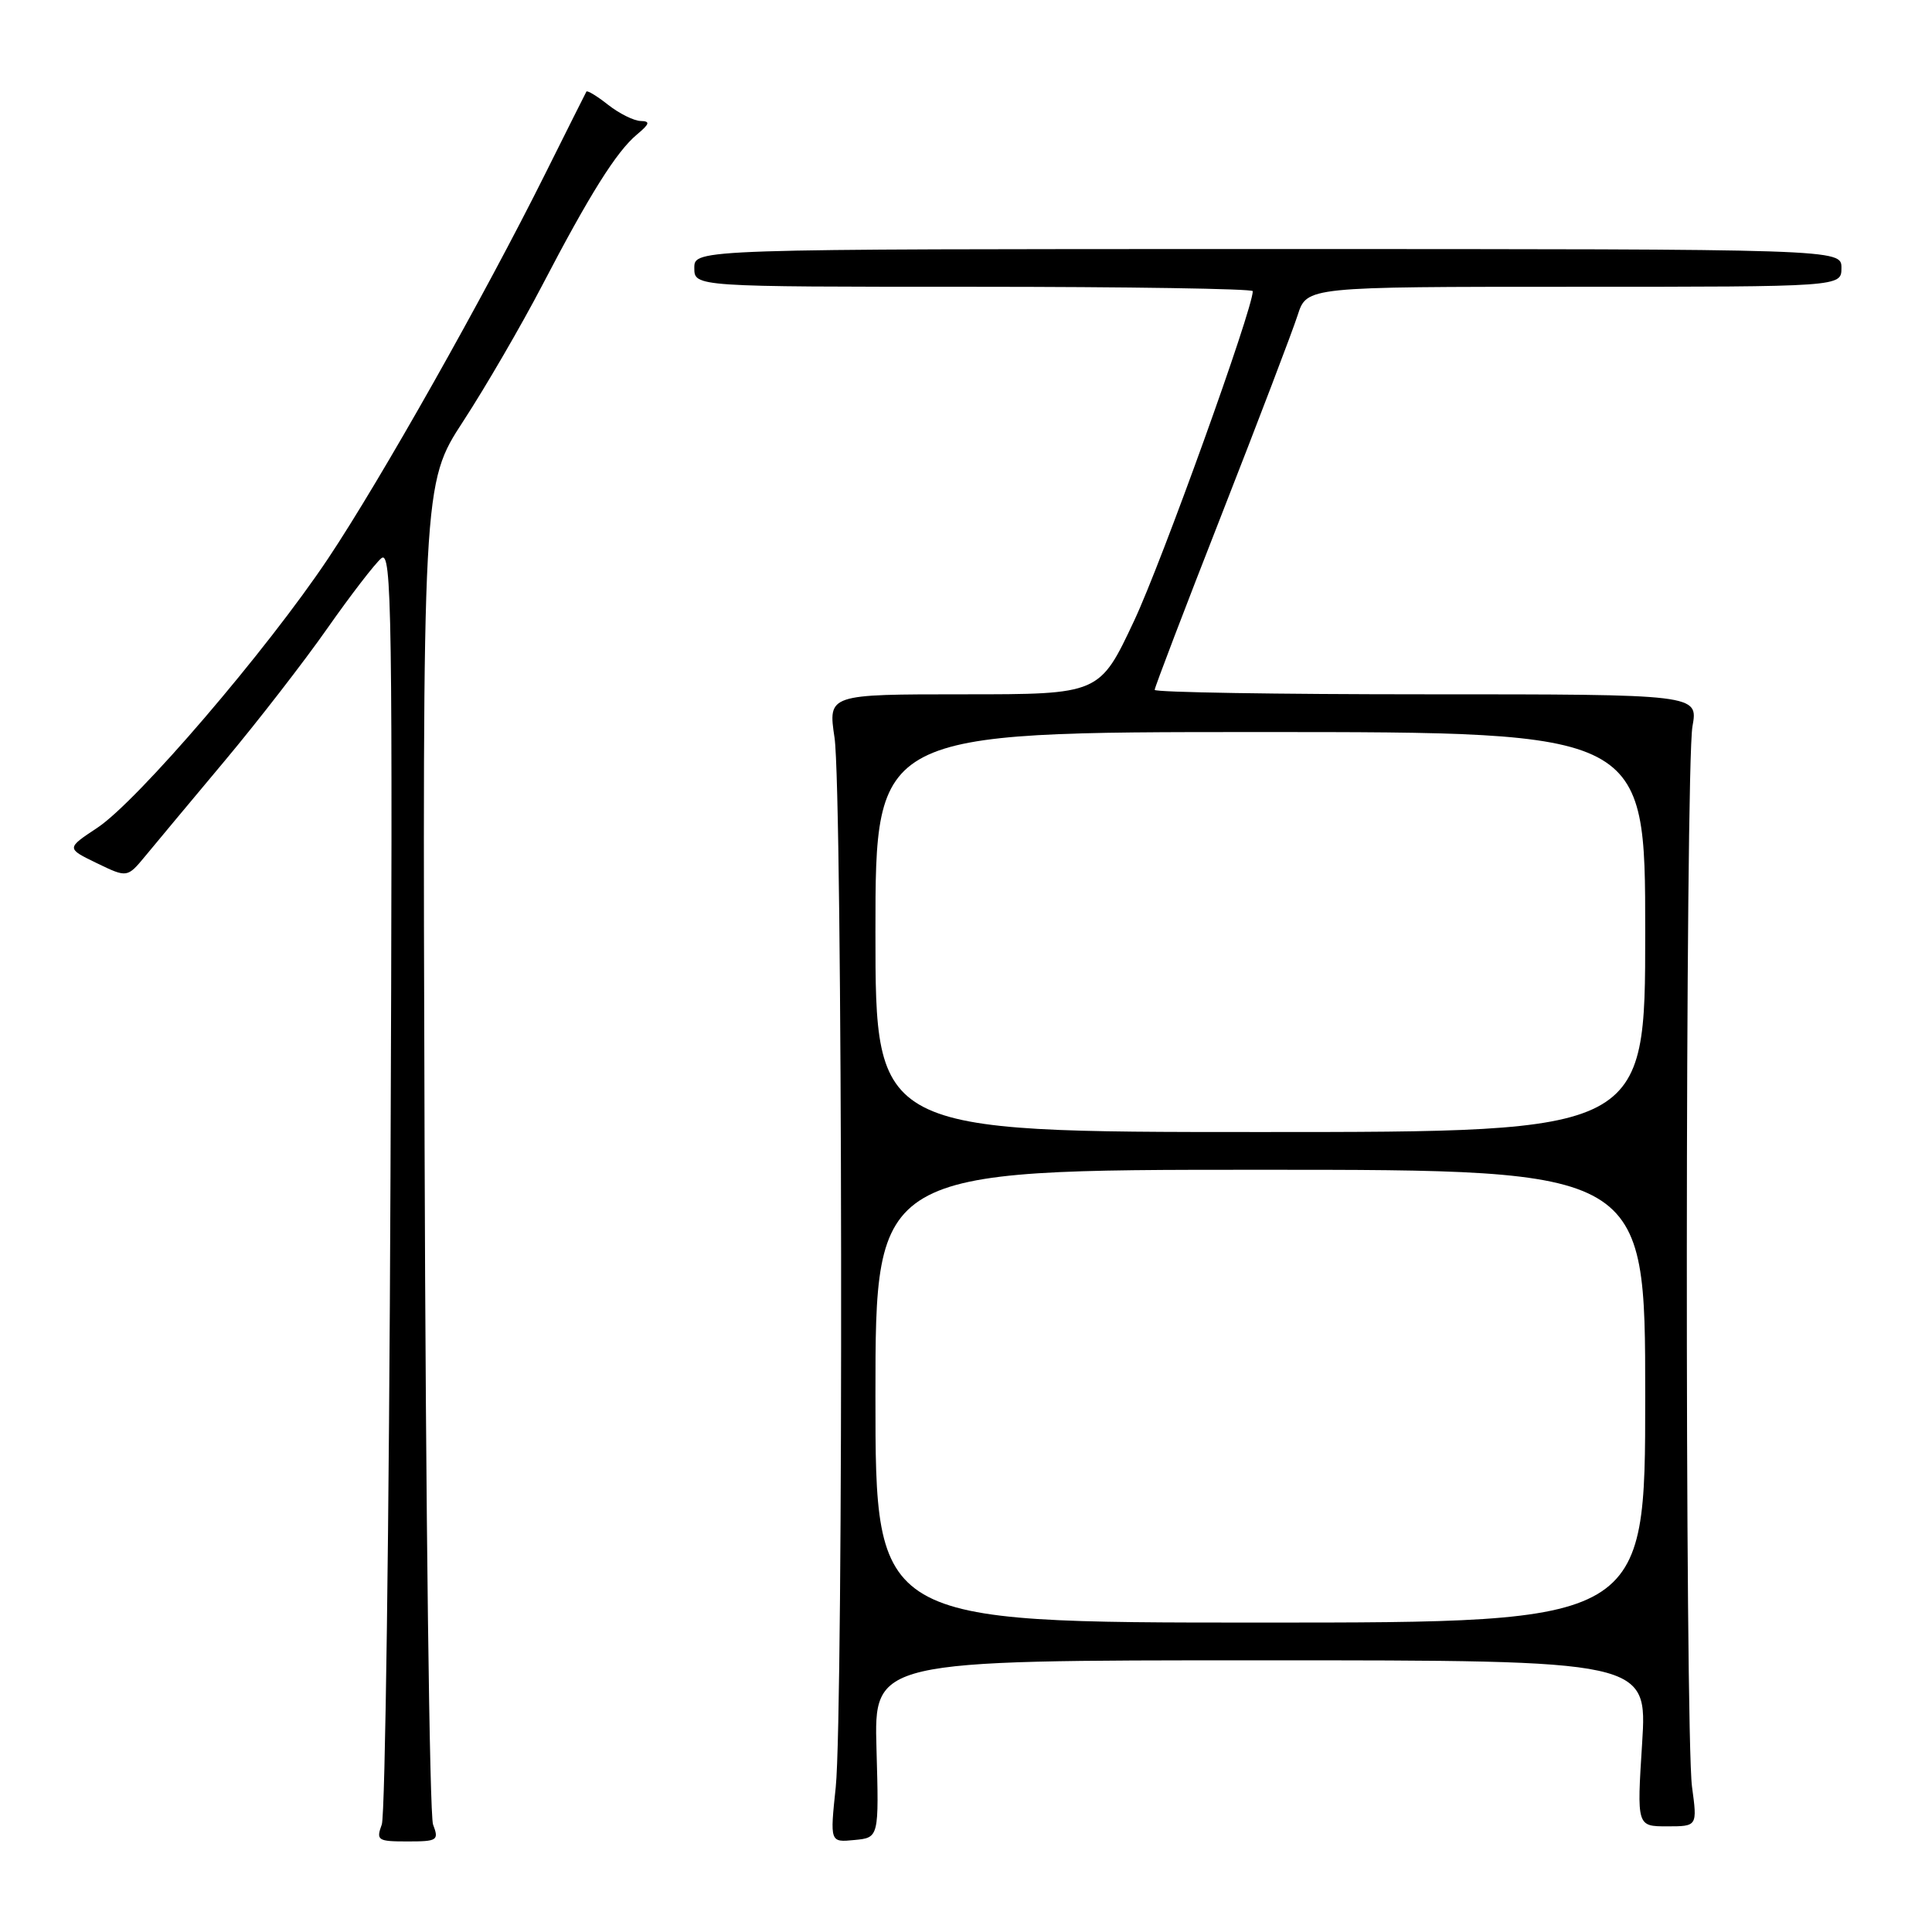 <?xml version="1.0" encoding="UTF-8" standalone="no"?>
<!DOCTYPE svg PUBLIC "-//W3C//DTD SVG 1.1//EN" "http://www.w3.org/Graphics/SVG/1.1/DTD/svg11.dtd" >
<svg xmlns="http://www.w3.org/2000/svg" xmlns:xlink="http://www.w3.org/1999/xlink" version="1.1" viewBox="0 0 256 256">
 <g >
 <path fill="currentColor"
d=" M 57.38 241.75 C 56.92 240.51 56.41 200.04 56.26 151.80 C 55.98 64.10 55.98 64.10 61.39 55.80 C 64.36 51.24 69.06 43.15 71.83 37.84 C 78.11 25.79 81.68 20.09 84.39 17.83 C 86.10 16.40 86.19 16.06 84.88 16.03 C 84.00 16.01 82.06 15.05 80.58 13.89 C 79.10 12.72 77.81 11.94 77.70 12.14 C 77.59 12.34 75.14 17.22 72.26 23.00 C 64.12 39.33 50.46 63.54 43.48 74.00 C 35.37 86.15 18.21 106.17 12.89 109.69 C 8.78 112.41 8.78 112.41 12.82 114.37 C 16.86 116.32 16.86 116.32 19.27 113.41 C 20.59 111.81 25.30 106.16 29.73 100.87 C 34.17 95.57 40.31 87.64 43.39 83.24 C 46.47 78.85 49.68 74.68 50.53 73.97 C 51.92 72.82 52.04 80.99 51.74 156.10 C 51.56 201.97 51.04 240.51 50.59 241.75 C 49.82 243.86 50.03 244.00 54.00 244.00 C 57.98 244.00 58.18 243.86 57.38 241.75 Z  M 116.14 231.75 C 115.81 220.00 115.81 220.00 167.05 220.00 C 218.28 220.00 218.28 220.00 217.59 231.00 C 216.89 242.00 216.89 242.00 220.90 242.00 C 224.91 242.00 224.91 242.00 224.20 236.75 C 223.25 229.63 223.30 101.59 224.26 96.25 C 225.02 92.00 225.02 92.00 189.01 92.00 C 169.21 92.00 153.00 91.74 153.00 91.41 C 153.00 91.09 156.99 80.63 161.88 68.16 C 166.76 55.70 171.29 43.81 171.95 41.75 C 173.16 38.00 173.16 38.00 208.58 38.00 C 244.00 38.00 244.00 38.00 244.00 35.50 C 244.00 33.00 244.00 33.00 168.00 33.00 C 92.00 33.00 92.00 33.00 92.00 35.50 C 92.00 38.00 92.00 38.00 129.00 38.00 C 149.35 38.00 166.00 38.26 166.00 38.58 C 166.00 40.97 153.95 74.45 150.28 82.25 C 145.70 92.00 145.70 92.00 127.71 92.00 C 109.72 92.00 109.72 92.00 110.58 97.75 C 111.65 104.88 111.78 226.77 110.74 236.81 C 109.97 244.13 109.97 244.13 113.22 243.81 C 116.47 243.50 116.47 243.50 116.14 231.75 Z  M 116.00 185.00 C 116.00 155.00 116.00 155.00 167.00 155.00 C 218.00 155.00 218.00 155.00 218.00 185.00 C 218.00 215.00 218.00 215.00 167.00 215.00 C 116.00 215.00 116.00 215.00 116.00 185.00 Z  M 116.00 123.50 C 116.00 97.00 116.00 97.00 167.00 97.00 C 218.00 97.00 218.00 97.00 218.00 123.50 C 218.00 150.00 218.00 150.00 167.00 150.00 C 116.00 150.00 116.00 150.00 116.00 123.50 Z "/>
</g>
</svg>